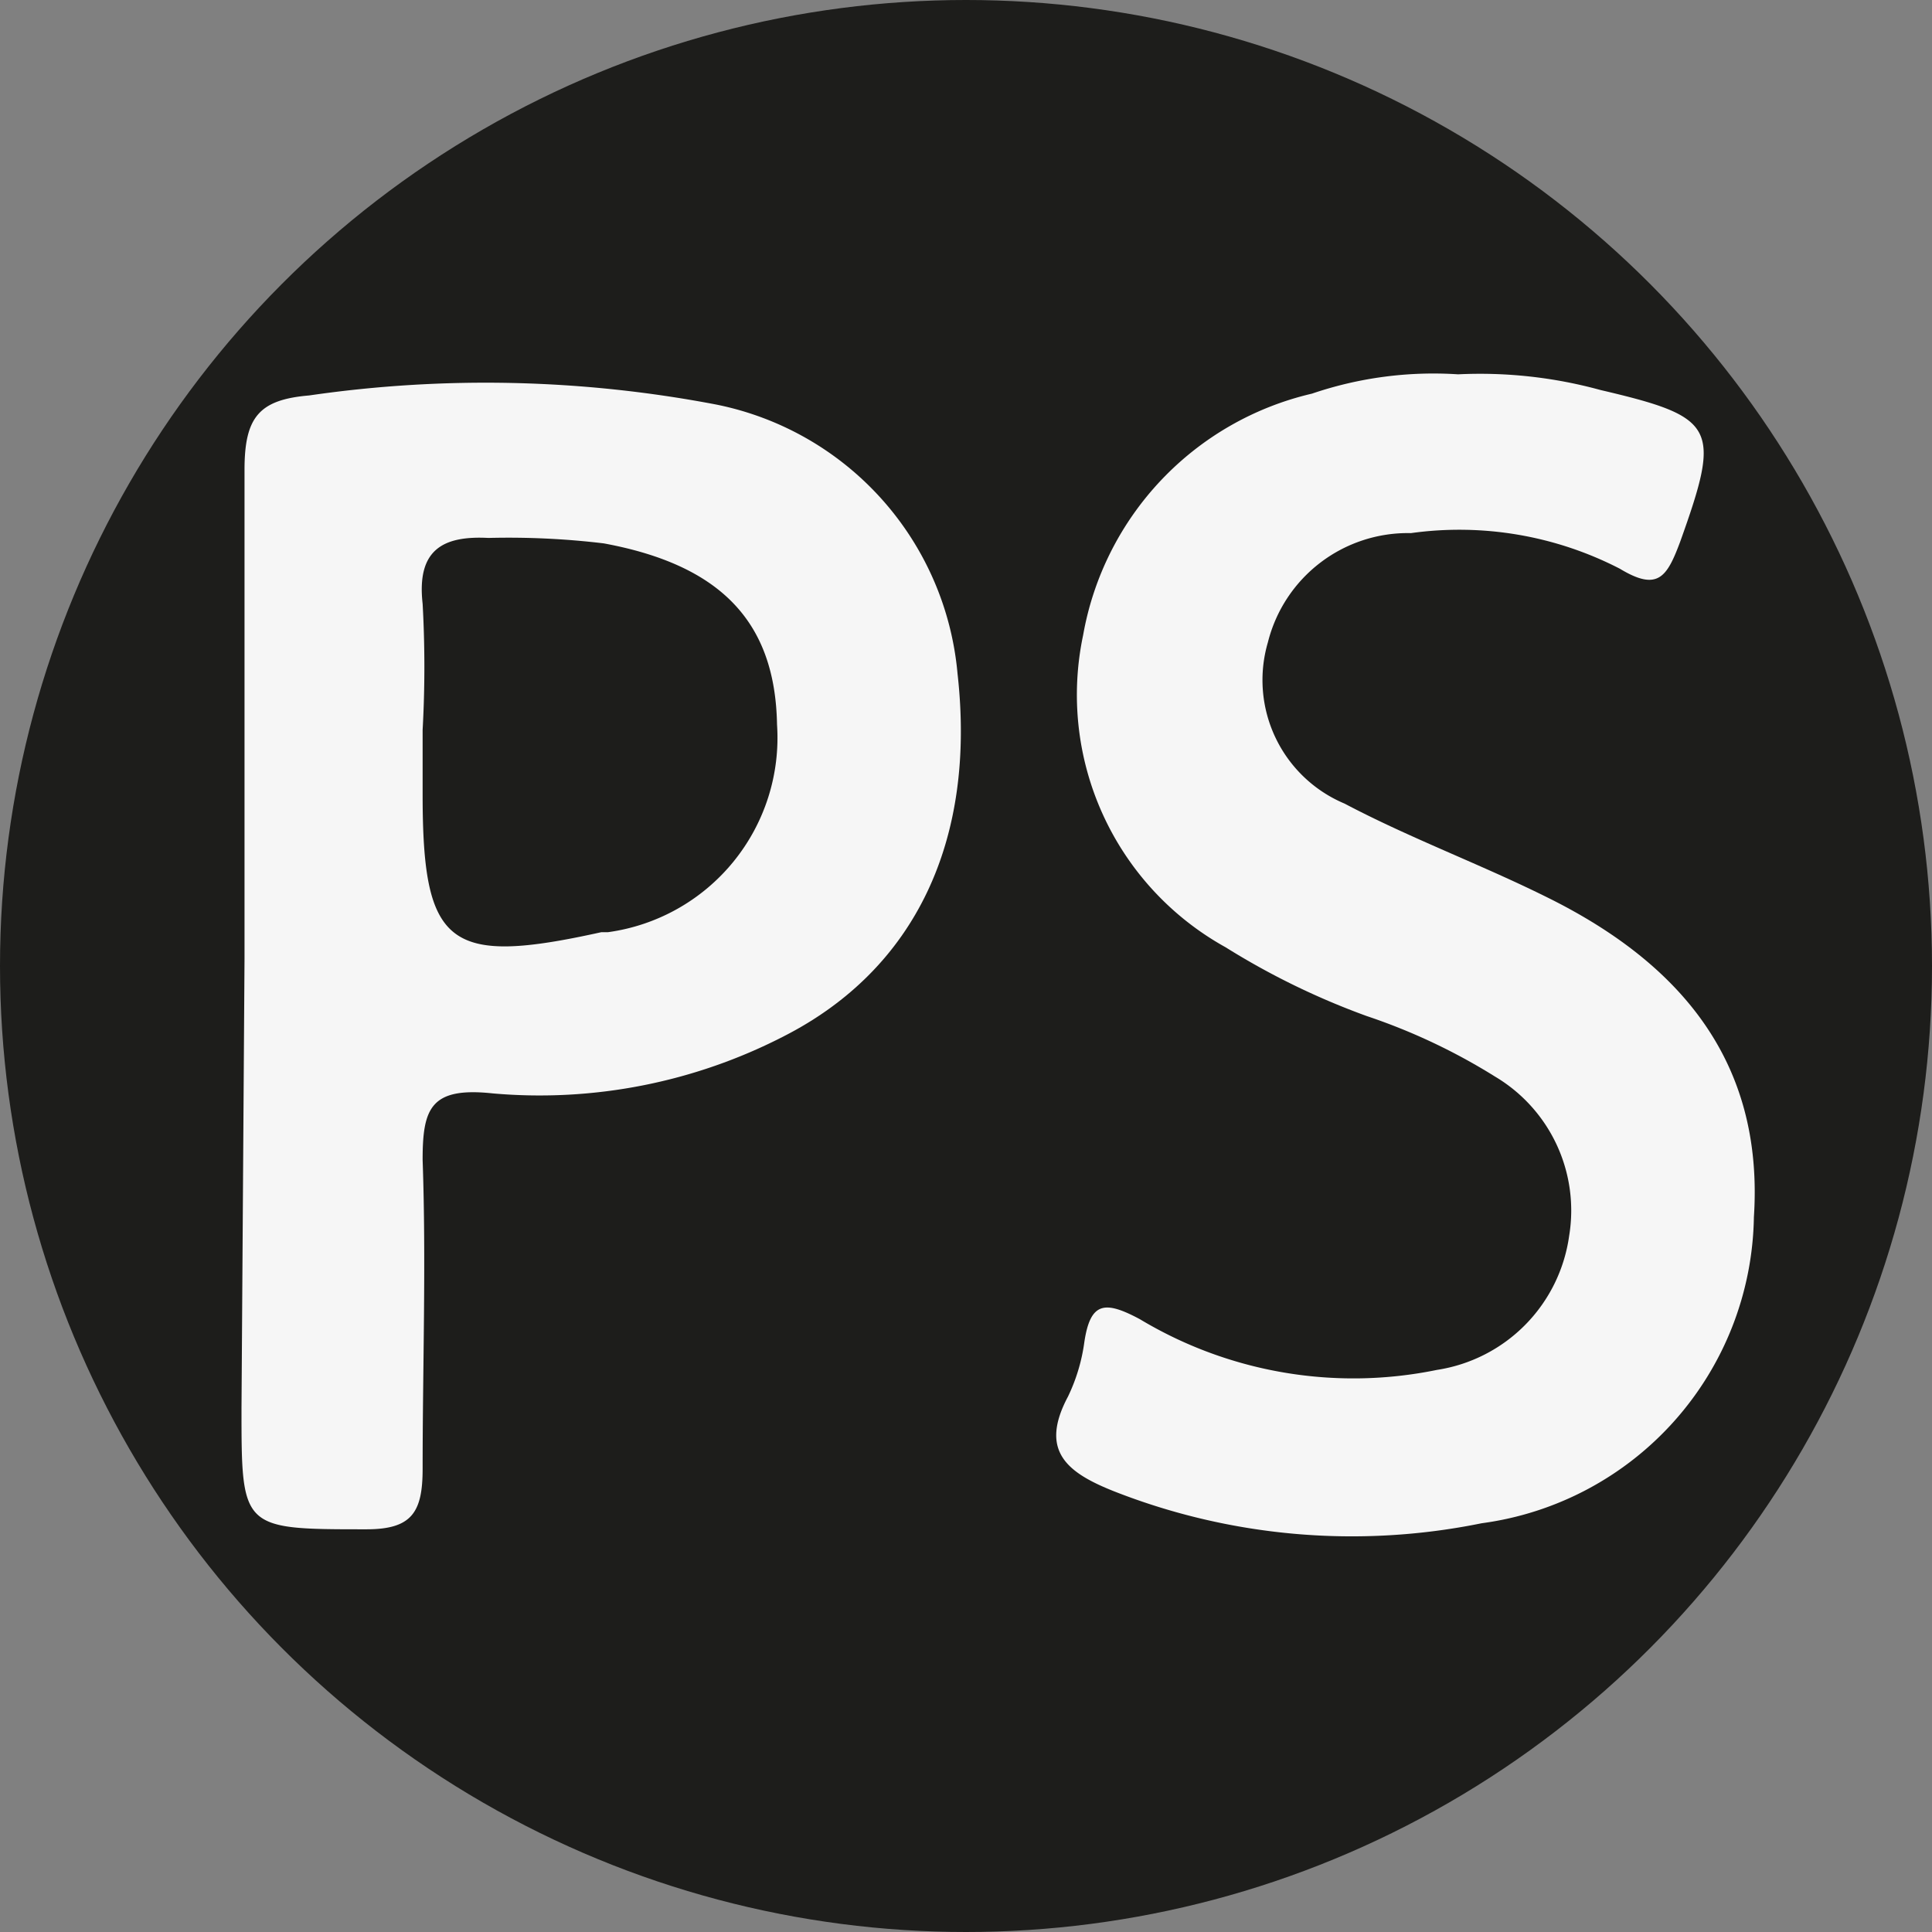 <svg id="Capa_1" data-name="Capa 1" xmlns="http://www.w3.org/2000/svg" viewBox="0 0 32 32"><rect x="0" y="0" width="32" height="32" fill="#808080" stroke="none"/><defs><style>.cls-1{fill:#1d1d1b;}.cls-2{fill:#f6f6f6;}</style></defs><circle class="cls-1" cx="16" cy="16" r="16"/><path class="cls-2" d="M4.05,15.88c0-2.7,0-5.4,0-8.1,0-.87.24-1.16,1.07-1.23a20.33,20.33,0,0,1,6.74.15,5,5,0,0,1,4,4.46c.31,2.76-.7,4.89-2.87,6a8.83,8.83,0,0,1-4.83.95C7.13,18,7,18.36,7,19.21c.06,1.71,0,3.42,0,5.12,0,.72-.18,1-.93,1-2.07,0-2.07,0-2.07-2Z"/><path class="cls-2" d="M24.15,6.2a7.54,7.54,0,0,1,2.36.26c1.92.45,2,.61,1.32,2.51-.22.59-.37.83-1,.45a5.8,5.8,0,0,0-3.46-.59A2.39,2.39,0,0,0,21,10.64a2.22,2.22,0,0,0,1.27,2.67c1.08.57,2.24,1,3.33,1.54,2.2,1.08,3.62,2.71,3.45,5.31a5.2,5.2,0,0,1-4.51,5.07,10.77,10.77,0,0,1-6.09-.53c-.78-.31-1.24-.67-.76-1.57a3,3,0,0,0,.27-.9c.1-.67.34-.69.92-.38a6.87,6.87,0,0,0,4.92.84,2.61,2.61,0,0,0,2.19-2.22,2.58,2.58,0,0,0-1.23-2.64,10,10,0,0,0-2.12-1,12.36,12.36,0,0,1-2.34-1.14,4.78,4.78,0,0,1-2.36-5.17,5,5,0,0,1,3.79-4A6.24,6.24,0,0,1,24.15,6.2Z"/><path class="cls-1" d="M7,12.09A18.91,18.91,0,0,0,7,10c-.1-.89.33-1.13,1.09-1.09A13.23,13.23,0,0,1,10,9c1.95.36,2.84,1.31,2.87,3a3.25,3.25,0,0,1-2.8,3.44l-.11,0C7.43,16,7,15.68,7,13.16Z"/></svg>